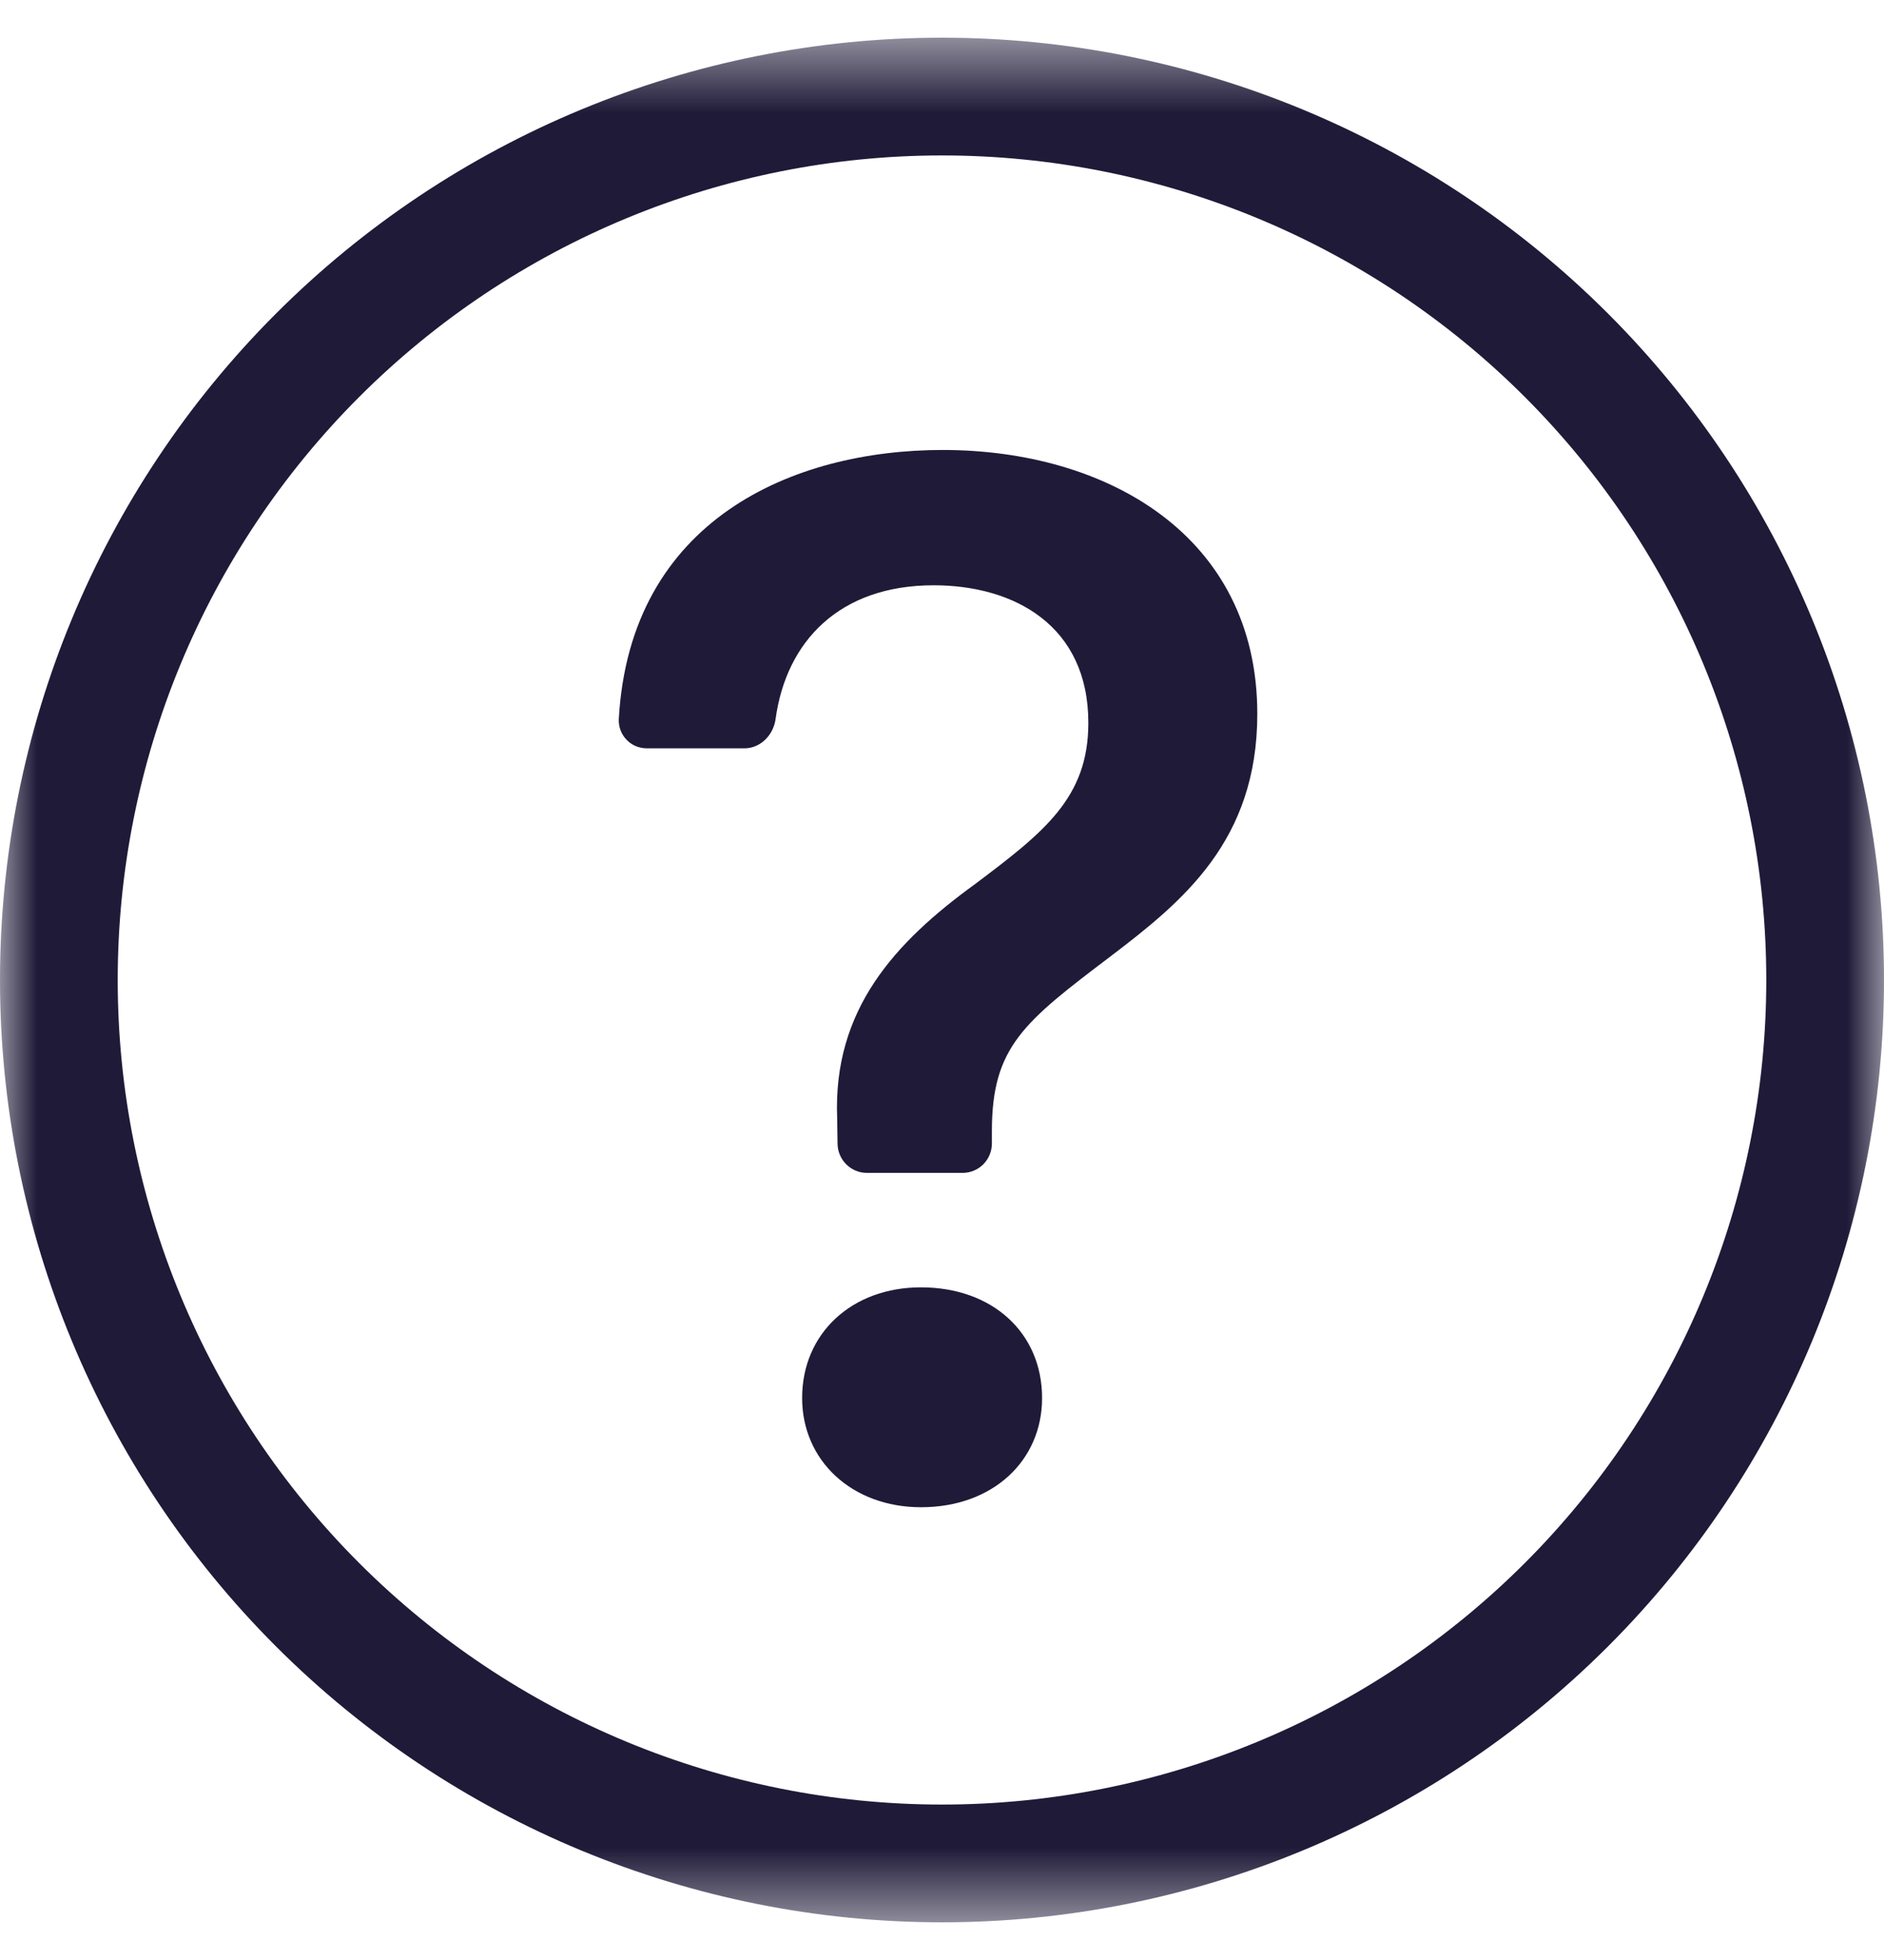 <svg width="25" height="26" viewBox="0 0 25 26" fill="none" xmlns="http://www.w3.org/2000/svg">
<g clip-path="url(#clip0_14_4)">
<mask id="mask0_14_4" style="mask-type:luminance" maskUnits="userSpaceOnUse" x="0" y="0" width="25" height="26">
<path d="M25 0.5H0V25.5H25V0.5Z" fill="white"/>
</mask>
<g mask="url(#mask0_14_4)">
<path d="M12.5 23.938C9.599 23.938 6.817 22.785 4.766 20.734C2.715 18.683 1.562 15.901 1.562 13C1.562 10.099 2.715 7.317 4.766 5.266C6.817 3.215 9.599 2.062 12.5 2.062C15.401 2.062 18.183 3.215 20.234 5.266C22.285 7.317 23.438 10.099 23.438 13C23.438 15.901 22.285 18.683 20.234 20.734C18.183 22.785 15.401 23.938 12.5 23.938ZM12.5 25.5C15.815 25.5 18.995 24.183 21.339 21.839C23.683 19.495 25 16.315 25 13C25 9.685 23.683 6.505 21.339 4.161C18.995 1.817 15.815 0.5 12.5 0.5C9.185 0.5 6.005 1.817 3.661 4.161C1.317 6.505 0 9.685 0 13C0 16.315 1.317 19.495 3.661 21.839C6.005 24.183 9.185 25.5 12.5 25.5Z" fill="#1F1A38"/>
<path d="M8.211 9.541C8.209 9.591 8.217 9.641 8.235 9.689C8.253 9.736 8.281 9.779 8.316 9.815C8.351 9.851 8.393 9.88 8.44 9.899C8.487 9.918 8.537 9.927 8.587 9.927H9.877C10.092 9.927 10.264 9.75 10.292 9.536C10.433 8.511 11.136 7.764 12.389 7.764C13.461 7.764 14.442 8.3 14.442 9.589C14.442 10.581 13.858 11.037 12.934 11.731C11.883 12.495 11.05 13.387 11.109 14.836L11.114 15.175C11.116 15.277 11.158 15.375 11.231 15.447C11.304 15.519 11.402 15.559 11.505 15.559H12.772C12.876 15.559 12.975 15.518 13.048 15.445C13.121 15.372 13.162 15.272 13.162 15.169V15.005C13.162 13.883 13.589 13.556 14.741 12.683C15.692 11.959 16.684 11.156 16.684 9.47C16.684 7.109 14.691 5.969 12.508 5.969C10.528 5.969 8.359 6.891 8.211 9.541ZM10.644 18.545C10.644 19.378 11.308 19.994 12.222 19.994C13.173 19.994 13.828 19.378 13.828 18.545C13.828 17.683 13.172 17.077 12.22 17.077C11.308 17.077 10.644 17.683 10.644 18.545Z" fill="#1F1A38"/>
</g>
</g>
<defs>
<clipPath id="clip0_14_4">
<rect width="25" height="25" fill="white" transform="translate(0 0.5)"/>
</clipPath>
</defs>
</svg>
